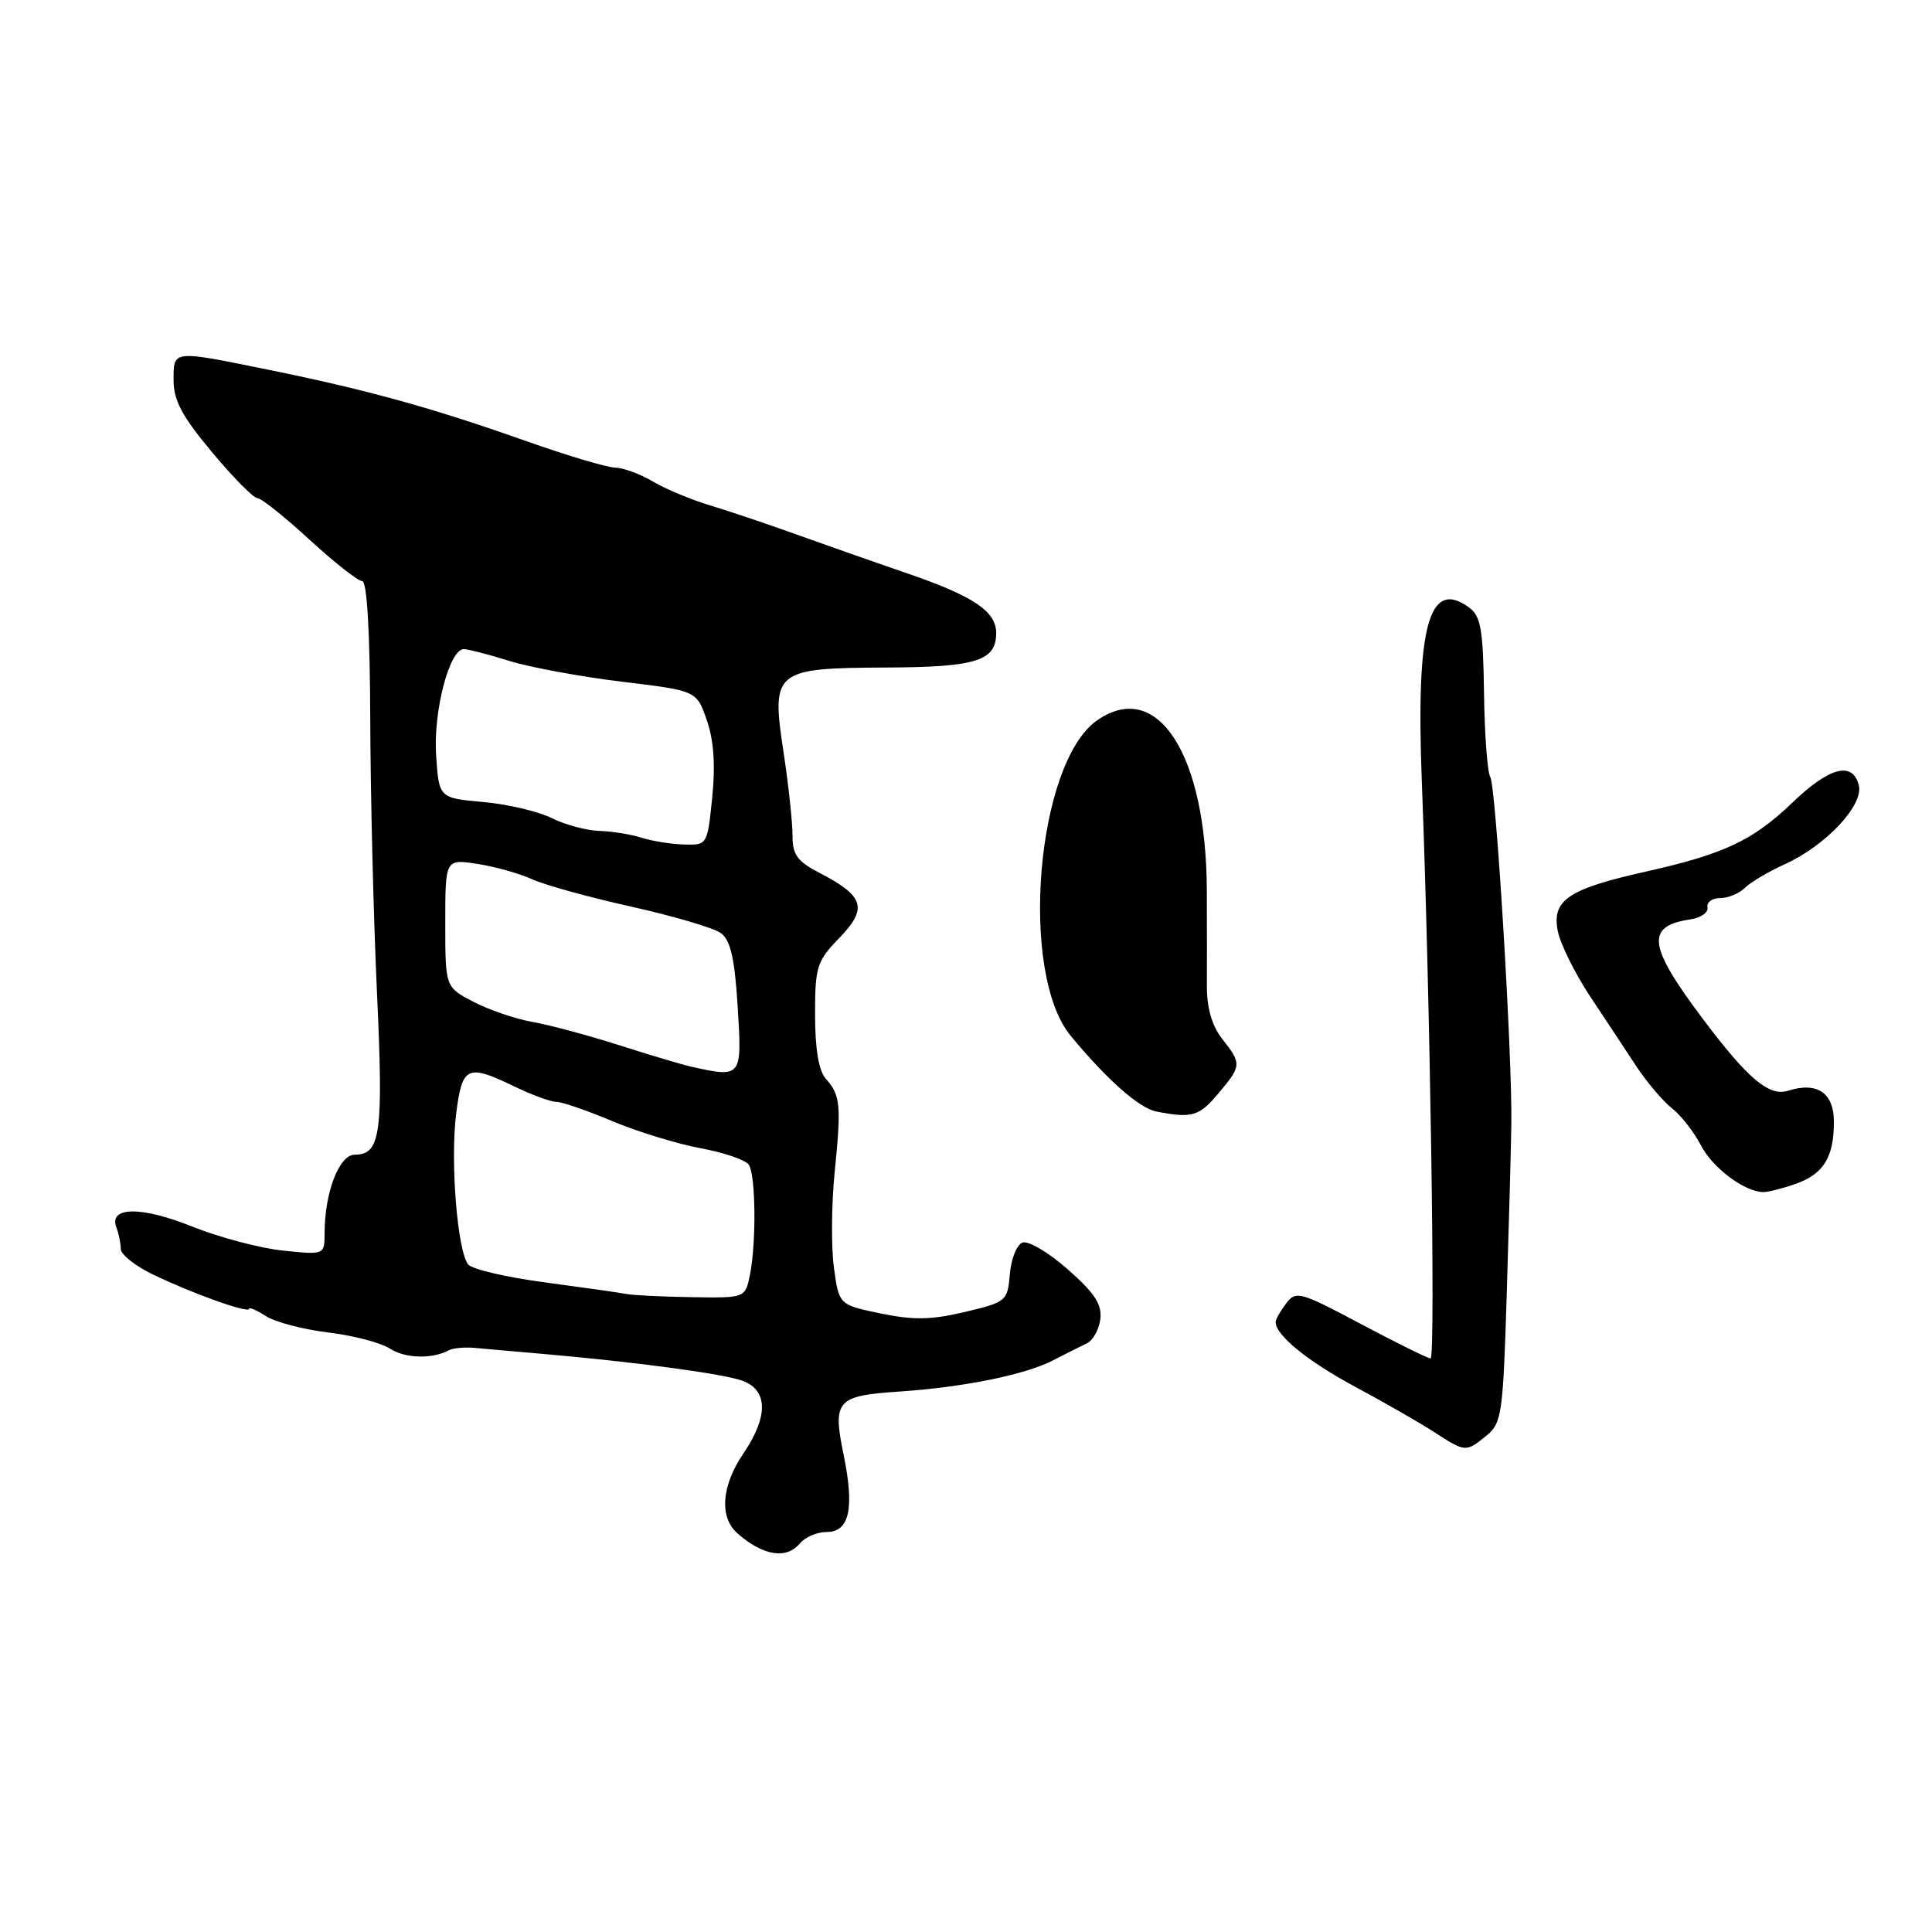 <?xml version="1.0" encoding="UTF-8" standalone="no"?>
<!DOCTYPE svg PUBLIC "-//W3C//DTD SVG 1.1//EN" "http://www.w3.org/Graphics/SVG/1.1/DTD/svg11.dtd" >
<svg xmlns="http://www.w3.org/2000/svg" xmlns:xlink="http://www.w3.org/1999/xlink" version="1.1" viewBox="0 0 256 256">
 <g >
 <path fill="currentColor"
d=" M 106.00 204.50 C 106.68 203.68 108.26 203.00 109.51 203.00 C 112.56 203.00 113.25 199.90 111.78 192.75 C 110.30 185.56 110.85 184.94 119.14 184.39 C 127.66 183.82 135.84 182.16 139.50 180.27 C 141.15 179.41 143.18 178.40 144.00 178.01 C 144.82 177.62 145.64 176.17 145.80 174.78 C 146.04 172.85 145.04 171.32 141.48 168.19 C 138.94 165.95 136.24 164.36 135.48 164.65 C 134.73 164.93 133.97 166.82 133.81 168.84 C 133.51 172.40 133.35 172.54 127.85 173.84 C 123.40 174.90 121.03 174.94 116.69 174.04 C 111.17 172.89 111.17 172.89 110.50 167.98 C 110.13 165.28 110.17 159.57 110.60 155.29 C 111.49 146.41 111.37 145.11 109.41 142.92 C 108.49 141.89 108.00 138.97 108.00 134.47 C 108.00 128.08 108.23 127.36 111.23 124.27 C 115.00 120.37 114.52 118.74 108.68 115.71 C 105.62 114.13 105.00 113.27 105.01 110.65 C 105.01 108.92 104.48 104.00 103.83 99.71 C 102.17 88.84 102.57 88.52 117.45 88.45 C 129.38 88.40 132.00 87.57 132.00 83.87 C 132.00 81.02 129.00 79.00 120.35 76.02 C 116.03 74.54 109.35 72.19 105.50 70.81 C 101.65 69.42 96.47 67.68 94.00 66.94 C 91.53 66.19 88.15 64.78 86.50 63.80 C 84.85 62.81 82.60 61.99 81.50 61.96 C 80.40 61.94 75.00 60.32 69.50 58.37 C 57.29 54.05 48.56 51.63 35.64 49.01 C 22.73 46.38 23.00 46.35 23.00 50.41 C 23.00 53.05 24.15 55.21 28.09 59.91 C 30.88 63.26 33.59 66.00 34.10 66.00 C 34.60 66.00 37.71 68.47 41.00 71.50 C 44.29 74.52 47.44 77.00 47.99 77.00 C 48.63 77.00 49.02 83.68 49.06 95.25 C 49.09 105.29 49.49 121.60 49.95 131.50 C 50.82 150.21 50.44 153.00 47.01 153.00 C 44.94 153.00 43.02 157.99 43.01 163.39 C 43.00 166.28 43.00 166.28 37.51 165.71 C 34.49 165.40 29.07 163.97 25.46 162.52 C 18.67 159.80 14.35 159.87 15.43 162.67 C 15.74 163.49 16.00 164.76 16.00 165.49 C 16.00 166.22 17.91 167.74 20.25 168.87 C 25.46 171.39 33.00 174.08 33.00 173.43 C 33.00 173.17 34.01 173.60 35.25 174.40 C 36.49 175.19 40.20 176.16 43.50 176.56 C 46.80 176.96 50.47 177.92 51.65 178.69 C 53.67 180.01 57.26 180.11 59.50 178.91 C 60.05 178.62 61.62 178.48 63.00 178.61 C 64.38 178.74 68.20 179.08 71.50 179.36 C 84.10 180.45 95.99 182.04 98.44 182.98 C 101.78 184.25 101.80 187.73 98.50 192.60 C 95.58 196.90 95.28 201.07 97.75 203.21 C 101.14 206.17 104.22 206.65 106.00 204.50 Z  M 196.95 190.24 C 198.99 188.59 199.16 187.40 199.65 171.49 C 199.94 162.15 200.22 152.03 200.26 149.00 C 200.40 139.98 198.23 104.18 197.47 102.96 C 197.09 102.33 196.71 97.33 196.64 91.83 C 196.52 83.37 196.22 81.63 194.65 80.49 C 189.33 76.60 187.60 82.99 188.40 103.59 C 189.50 132.02 190.23 180.00 189.56 180.00 C 189.20 180.00 185.06 177.95 180.35 175.45 C 172.29 171.16 171.72 171.00 170.43 172.70 C 169.68 173.69 169.05 174.79 169.03 175.14 C 168.95 176.85 173.18 180.32 179.52 183.73 C 183.38 185.80 188.11 188.51 190.02 189.75 C 194.21 192.45 194.22 192.45 196.95 190.24 Z  M 237.87 156.89 C 241.63 155.58 243.00 153.38 243.00 148.63 C 243.00 144.80 240.78 143.30 236.91 144.53 C 234.41 145.32 231.58 142.93 225.63 135.00 C 218.34 125.29 218.02 122.71 224.00 121.82 C 225.38 121.62 226.39 120.90 226.25 120.23 C 226.11 119.55 226.87 119.00 227.93 119.00 C 228.99 119.00 230.46 118.39 231.20 117.65 C 231.94 116.91 234.34 115.49 236.52 114.50 C 241.96 112.03 246.98 106.66 246.30 104.04 C 245.46 100.83 242.42 101.63 237.48 106.37 C 232.23 111.39 228.46 113.17 218.00 115.51 C 207.81 117.79 205.61 119.28 206.41 123.34 C 206.75 125.08 208.68 128.97 210.68 132.00 C 212.69 135.03 215.47 139.22 216.85 141.33 C 218.24 143.43 220.36 145.92 221.55 146.86 C 222.75 147.80 224.47 150.01 225.38 151.76 C 226.91 154.73 231.07 157.87 233.60 157.96 C 234.21 157.98 236.13 157.50 237.87 156.89 Z  M 161.41 144.92 C 164.53 141.22 164.55 140.97 161.96 137.67 C 160.61 135.96 159.92 133.60 159.92 130.79 C 159.93 128.43 159.93 122.67 159.91 118.00 C 159.85 99.94 153.35 89.87 145.36 95.46 C 137.31 101.10 134.99 128.93 141.88 137.26 C 146.68 143.07 150.97 146.86 153.25 147.29 C 157.93 148.20 158.89 147.92 161.41 144.92 Z  M 83.00 171.46 C 82.17 171.29 77.34 170.61 72.25 169.93 C 67.17 169.26 62.58 168.19 62.05 167.56 C 60.61 165.83 59.65 153.93 60.44 147.60 C 61.24 141.23 61.89 140.93 68.24 144.00 C 70.51 145.10 72.98 146.00 73.72 146.00 C 74.46 146.00 77.79 147.15 81.12 148.55 C 84.45 149.95 89.73 151.57 92.84 152.15 C 95.95 152.72 98.83 153.71 99.23 154.35 C 100.14 155.76 100.22 164.63 99.38 168.88 C 98.75 172.00 98.75 172.00 91.62 171.88 C 87.71 171.82 83.83 171.63 83.00 171.46 Z  M 91.50 141.32 C 90.40 141.07 86.12 139.80 82.00 138.48 C 77.88 137.17 72.70 135.78 70.50 135.40 C 68.30 135.01 64.81 133.82 62.75 132.75 C 59.00 130.80 59.00 130.80 59.00 122.31 C 59.00 113.82 59.00 113.82 63.25 114.47 C 65.59 114.83 68.85 115.75 70.50 116.50 C 72.15 117.26 78.08 118.90 83.67 120.14 C 89.26 121.39 94.60 122.96 95.52 123.64 C 96.80 124.57 97.35 126.99 97.75 133.44 C 98.33 142.81 98.31 142.84 91.50 141.32 Z  M 85.00 111.00 C 83.62 110.56 81.11 110.15 79.40 110.10 C 77.70 110.04 74.86 109.28 73.10 108.40 C 71.34 107.52 67.26 106.56 64.03 106.27 C 58.17 105.74 58.17 105.74 57.79 100.12 C 57.39 94.28 59.55 85.99 61.47 86.01 C 62.03 86.02 64.75 86.72 67.50 87.58 C 70.25 88.43 76.96 89.67 82.40 90.33 C 92.31 91.52 92.31 91.52 93.66 95.44 C 94.58 98.09 94.81 101.40 94.37 105.68 C 93.73 111.98 93.71 112.00 90.61 111.90 C 88.90 111.85 86.38 111.44 85.00 111.00 Z "/>
</g>
</svg>